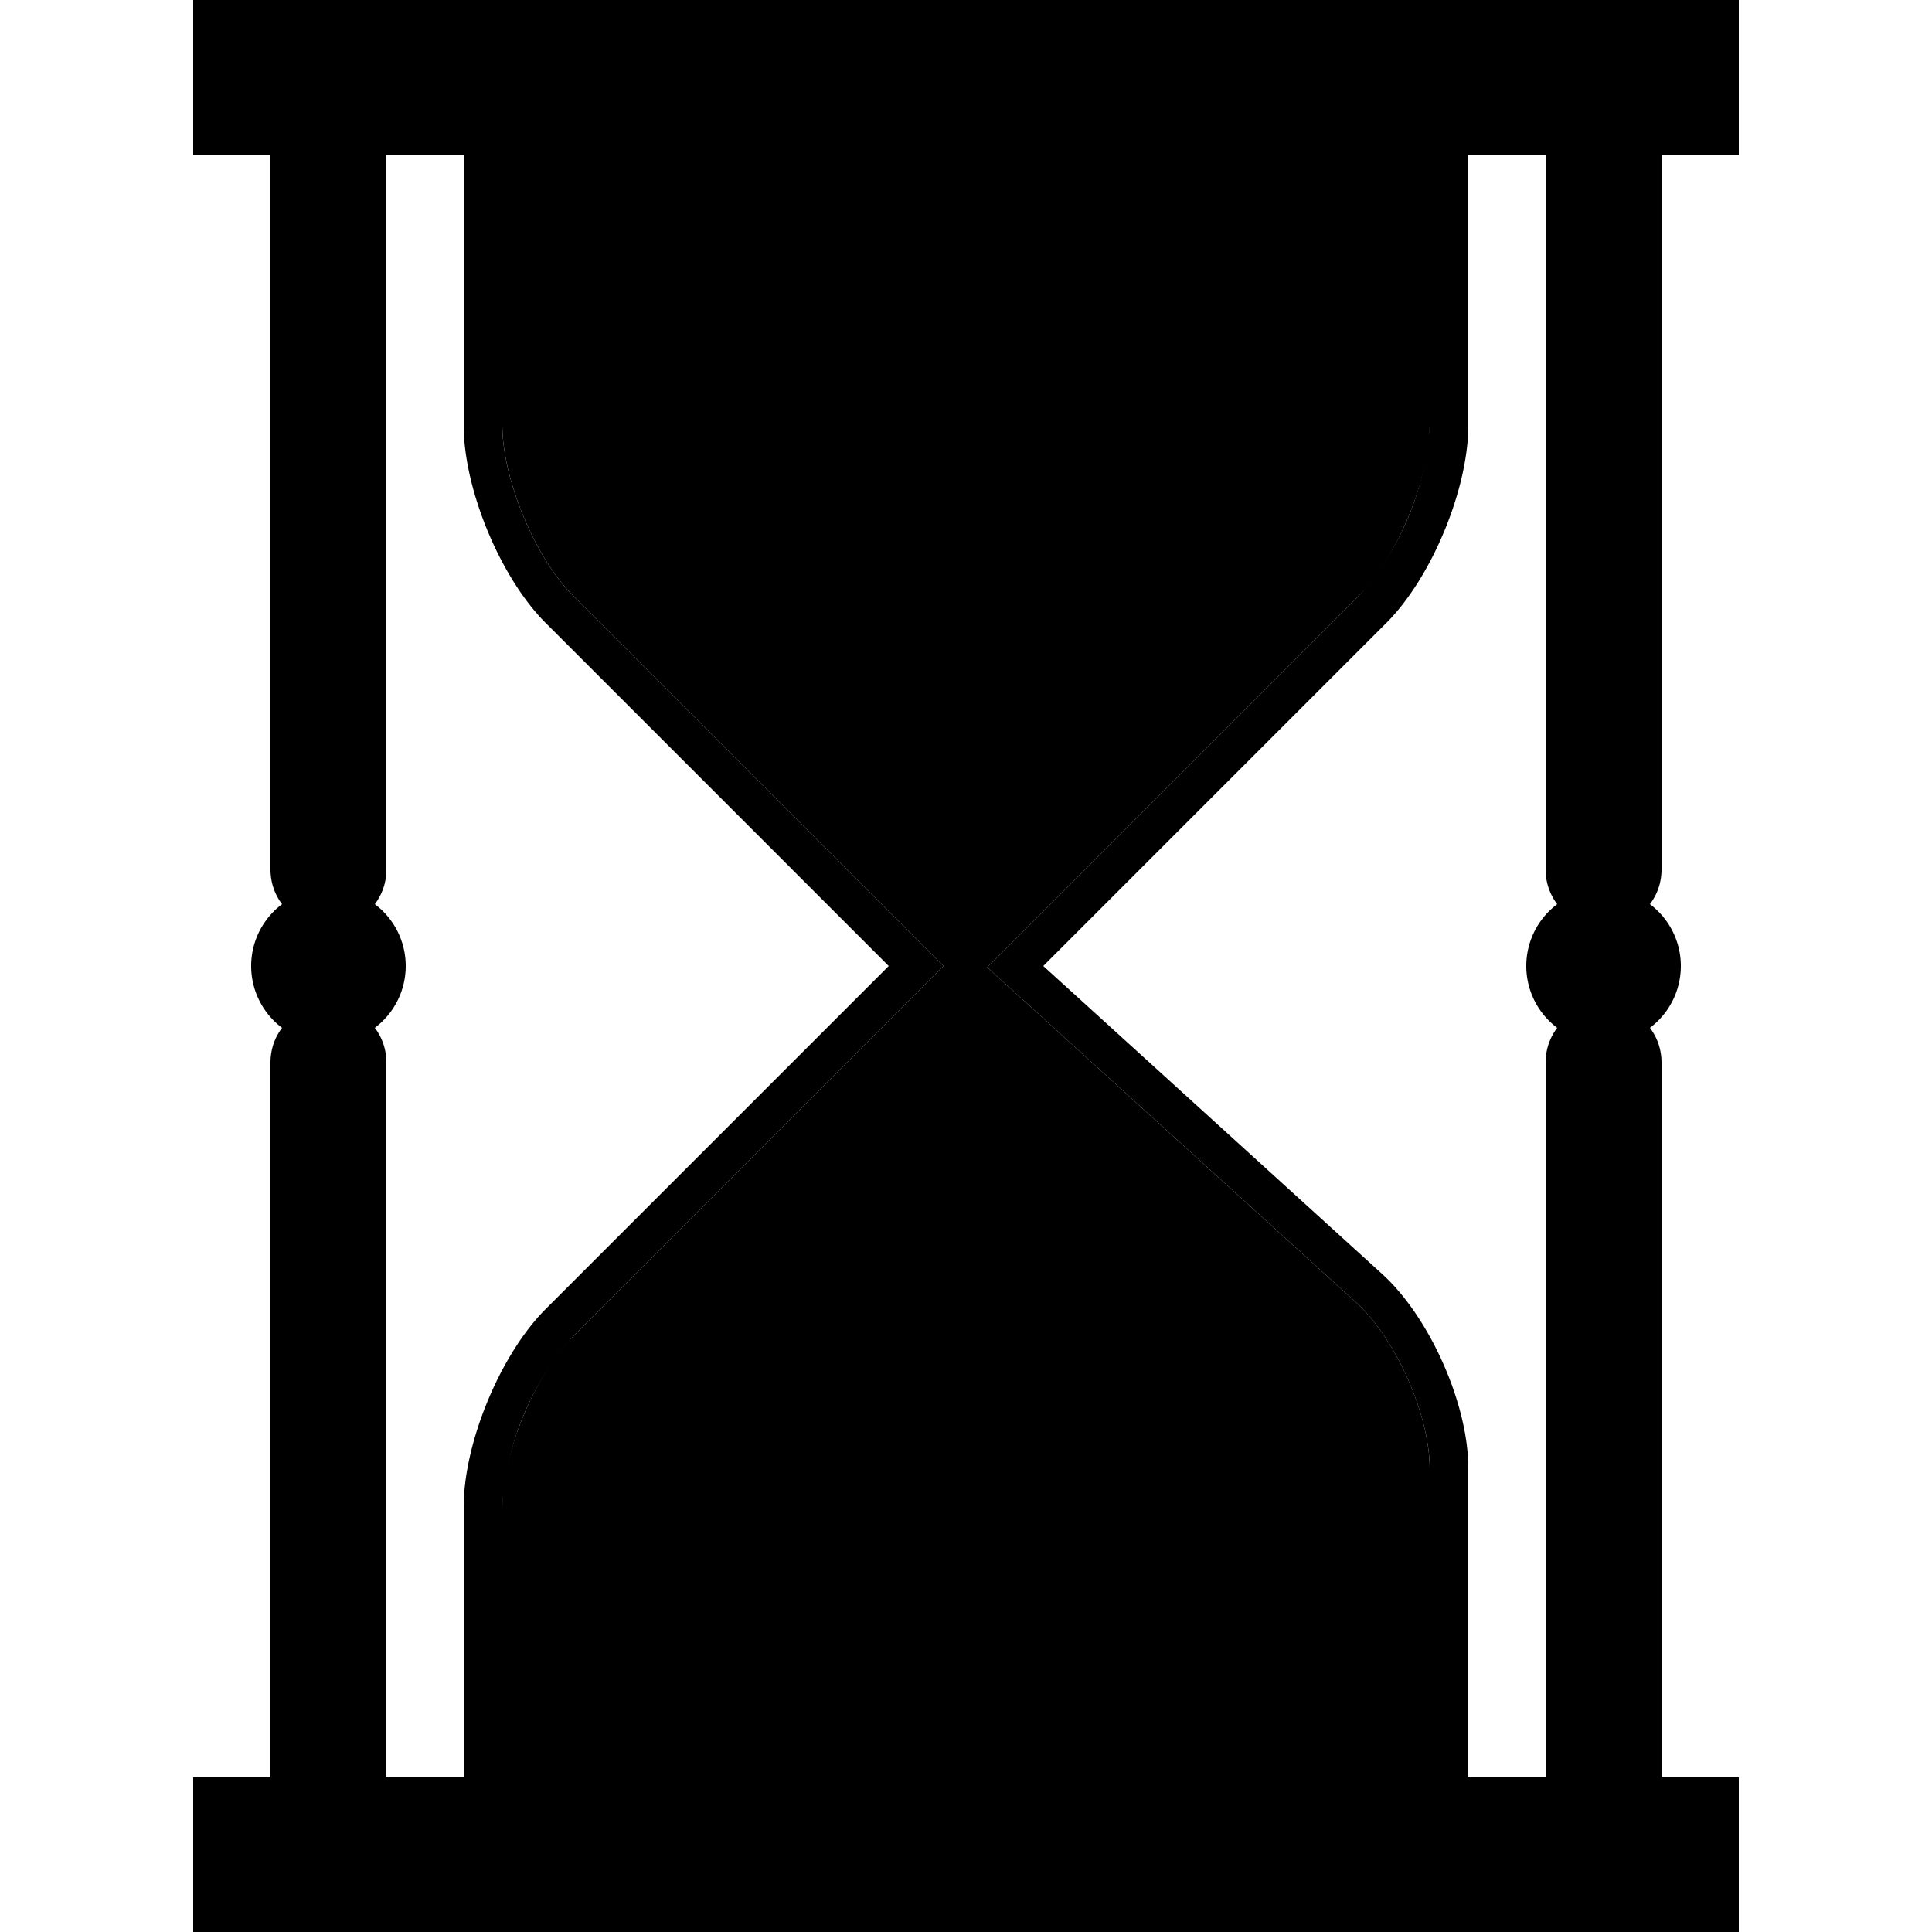 <svg xmlns="http://www.w3.org/2000/svg" width="100" height="100" viewBox="0 0 100 100" class="heroicon-hourglass heroicon heroicons-lg" fill-rule="nonzero">
    <path class="heroicon-hourglass-frame heroicon-component-accent heroicon-component-fill" d="M15 7h-4V1h78v6h-4v86h4v6H11v-6h4V7zm4 0v86h62V7H19z"></path>
    <path class="heroicon-hourglass-glass heroicon-component-fill" d="M26 92V78c0-2.79 1.69-6.86 3.66-8.83L48.83 50 29.66 30.83C27.69 28.86 26 24.79 26 22V8h48v14c0 2.79-1.69 6.86-3.66 8.83L51.1 50.07l19.12 17.37C72.25 69.3 74 73.24 74 76v16H26z"></path>
    <path class="heroicon-hourglass-sand heroicon-component-accent heroicon-component-fill" d="M71 78.04V92H29v-9.73l4.17-2.4c4.47-2.59 11.85-2.59 16.33 0 5.1 2.94 13.24 2.94 18.33 0L71 78.04zm-3.17-54.17L71 22.04a10.14 10.14 0 0 1-2.54 6.08L50 46.6 31.54 28.12a8.6 8.6 0 0 1-1.59-2.4l3.22-1.85c4.47-2.59 11.85-2.59 16.33 0 5.1 2.94 13.24 2.94 18.33 0z"></path>
    <path class="heroicon-shadows" d="M26 8h48v4H26V8zM16 8h2v4h-2V8zm66 0h2v4h-2V8z"></path>
    <path class="heroicon-outline" d="M10 4V0h80v8h-4v37c0 .68-.22 1.3-.6 1.8a4 4 0 0 1 0 6.4c.38.5.6 1.12.6 1.8v37h4v8H10v-8h4V55c0-.68.22-1.3.6-1.8a4 4 0 0 1 0-6.4c-.38-.5-.6-1.12-.6-1.8V8h-4V4zm78-2H12v2h76V2zm0 93v-1H12v1h76zm-76 1v2h76v-2H12zM88 6V5H12v1h76zm-4 86V55a1 1 0 1 0-2 0v37h2zm-4 0V55c0-.68.22-1.3.6-1.8a4 4 0 0 1 0-6.4c-.38-.5-.6-1.12-.6-1.8V8h-4v14c0 3.32-1.9 7.9-4.24 10.24L55.42 48.58 54 50l1.41 1.28 16.15 14.68C74.01 68.2 76 72.68 76 76v16h4zm-6 0V76c0-2.75-1.75-6.7-3.78-8.56L51.1 50.07l19.24-19.24A14.66 14.66 0 0 0 74 22V8H26v14c0 2.79 1.69 6.86 3.66 8.83L48.83 50 29.66 69.17A14.66 14.66 0 0 0 26 78V92h2V81.7l4.67-2.7c4.78-2.76 12.54-2.76 17.33 0 4.79 2.76 12.55 2.76 17.33 0L72 76.3V92h2zm-3 0V78.04l-3.17 1.83c-5.1 2.94-13.23 2.94-18.33 0-4.48-2.59-11.86-2.59-16.33 0L29 82.27V92h42zm-47 0V78c0-3.32 1.9-7.9 4.24-10.24L46 50 28.24 32.24C25.9 29.9 24 25.32 24 22.01V8h-4v37c0 .68-.22 1.3-.6 1.8a4 4 0 0 1 0 6.4c.38.5.6 1.12.6 1.8v37h4zm-6 0V55a1 1 0 1 0-2 0v37h2zm-2-47a1 1 0 1 0 2 0V8h-2v37zm66 0a1 1 0 1 0 2 0V8h-2v37zm-65 7a2 2 0 1 0 0-4 2 2 0 0 0 0 4zm64-2a2 2 0 1 0 4 0 2 2 0 0 0-4 0zm-9-29.7V22c0 2.21-1.26 5.27-2.83 6.84L50 48 30.83 28.83a10.34 10.34 0 0 1-2.14-3.53l3.98-2.3c4.78-2.76 12.54-2.76 17.33 0 4.79 2.76 12.55 2.76 17.33 0L72 20.3zm-4.17 3.57c-5.1 2.94-13.23 2.94-18.33 0-4.48-2.59-11.86-2.59-16.33 0l-3.22 1.85a8.6 8.6 0 0 0 1.59 2.4L50 46.6l18.46-18.47A10.14 10.14 0 0 0 71 22.04l-3.17 1.83z"></path>
</svg>
